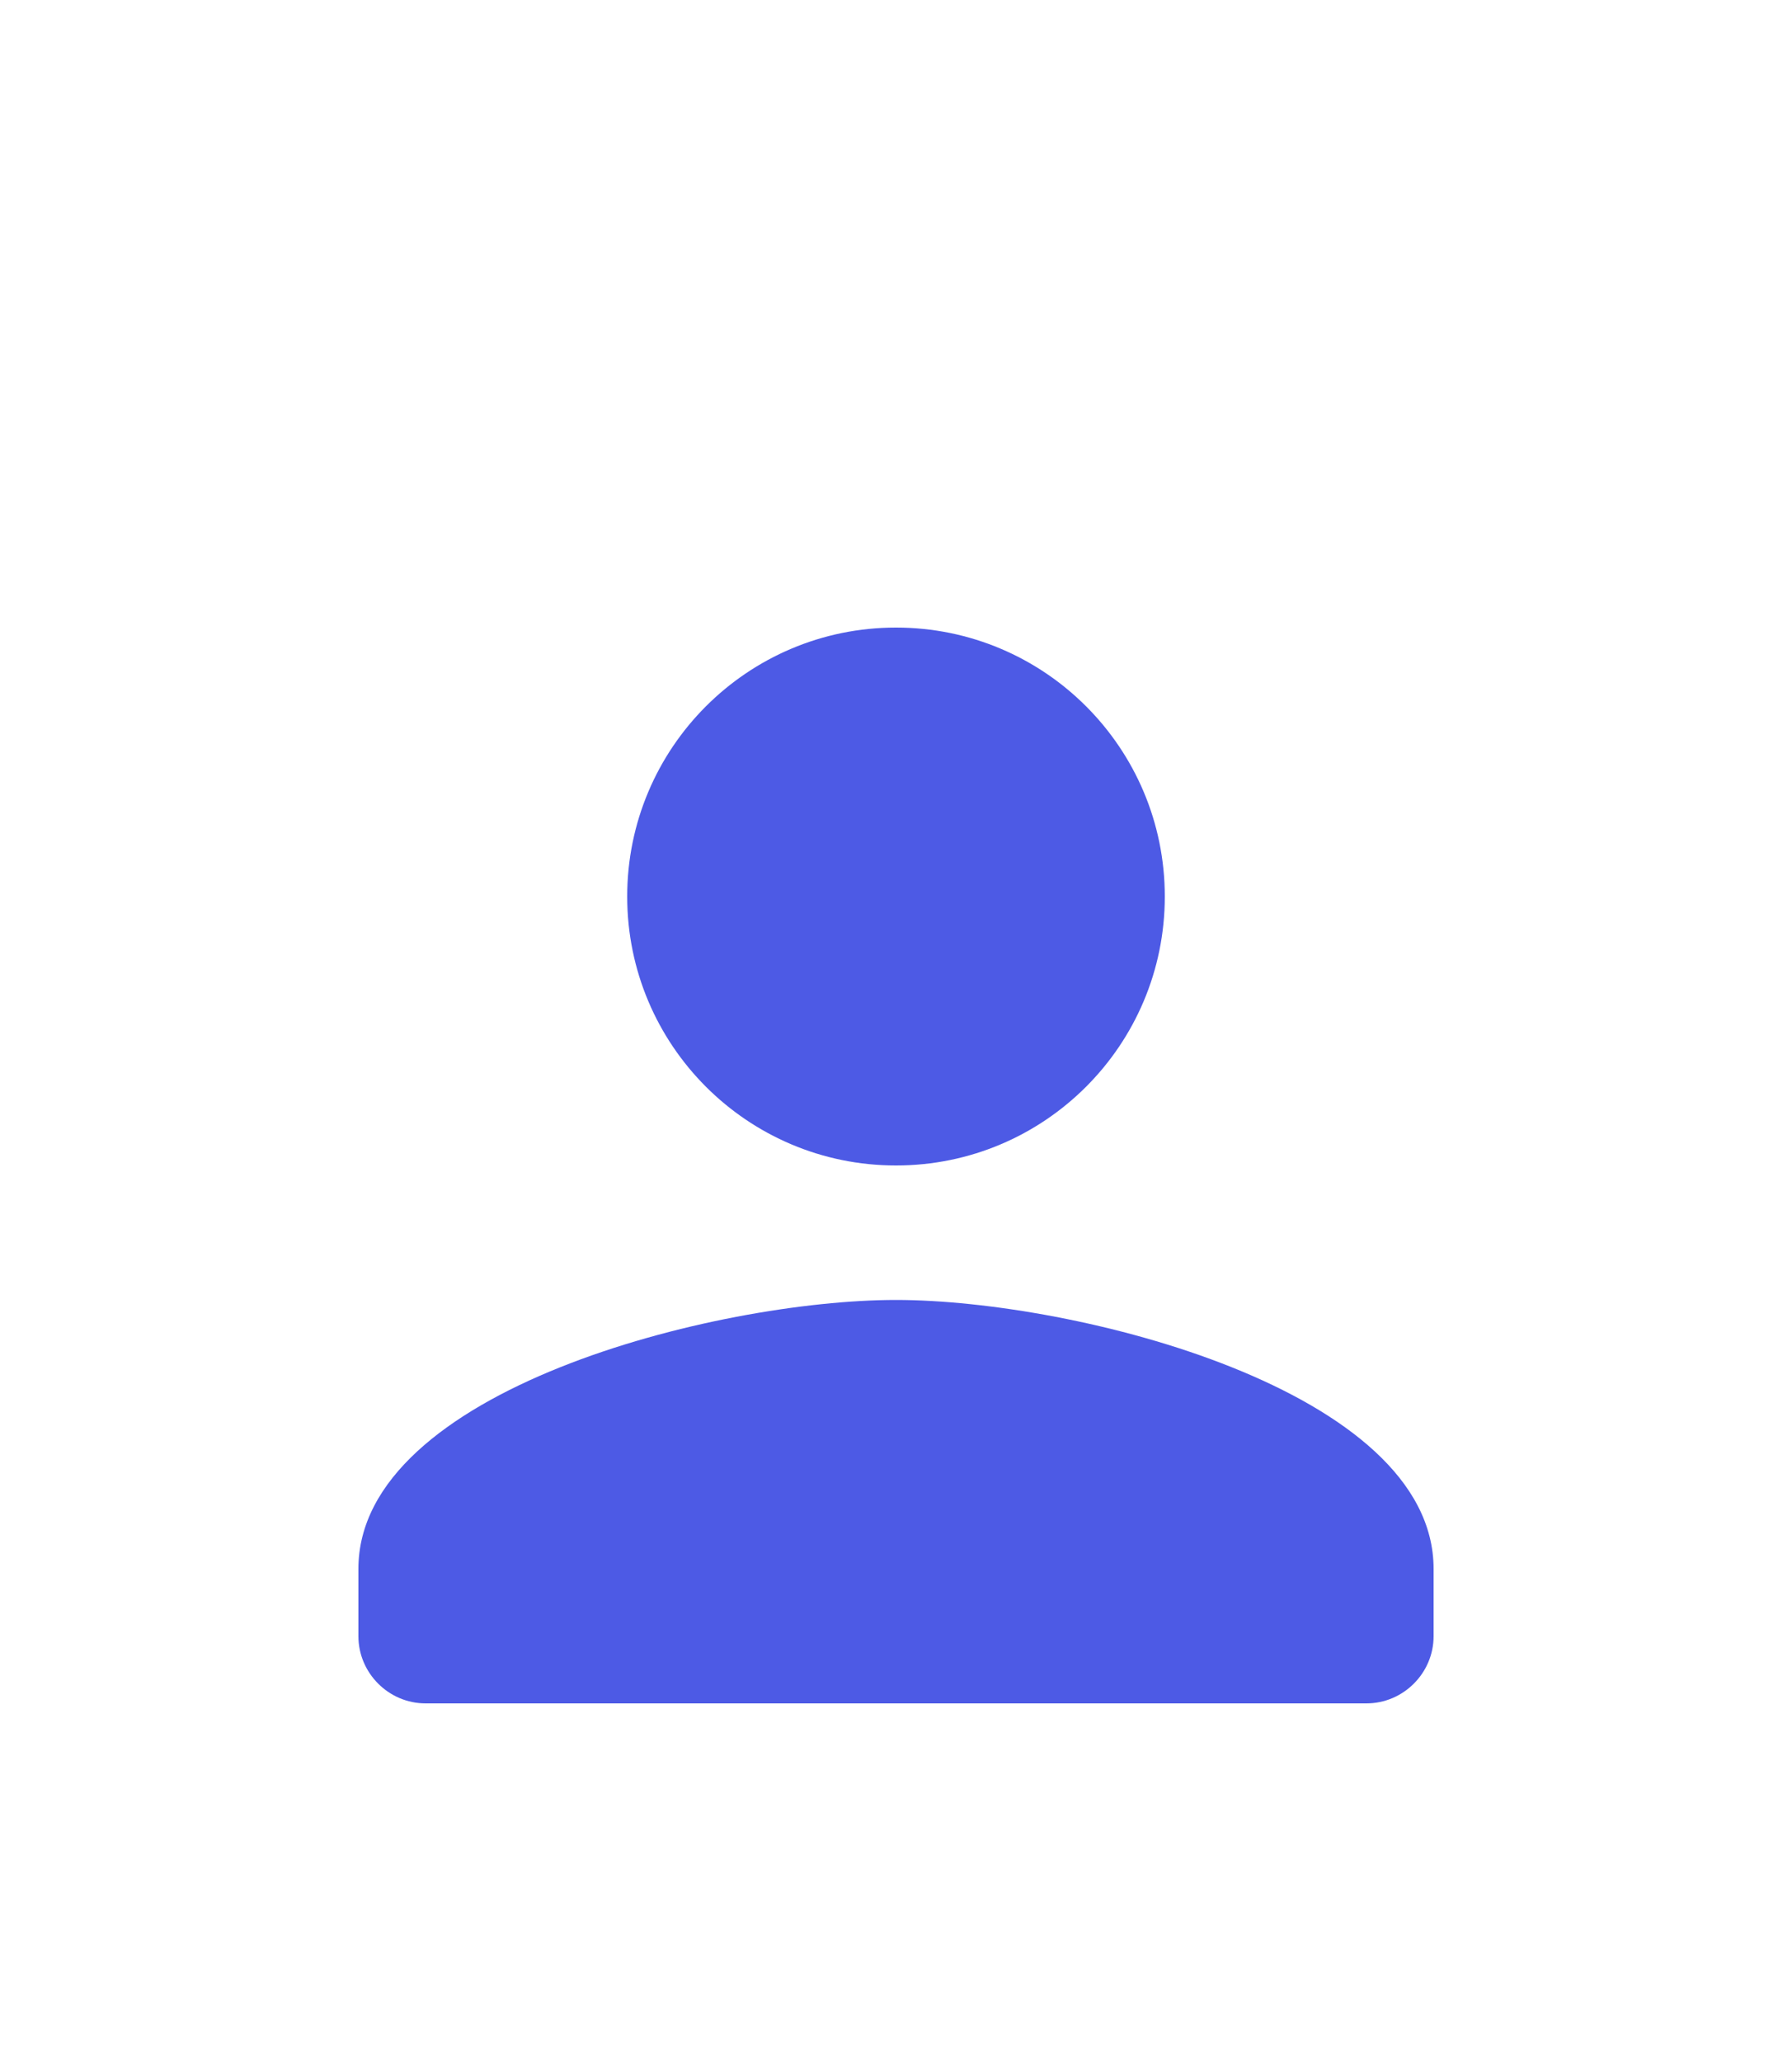 <svg width="20" height="23" viewBox="0 0 20 23" fill="none" xmlns="http://www.w3.org/2000/svg">
<g clip-path="url(#clip0_451931_1353)" filter="url(#filter0_d_451931_1353)">
<path d="M10 9C11.658 9 13 7.657 13 6C13 4.343 11.658 3 10 3C8.342 3 7 4.343 7 6C7 7.657 8.342 9 10 9ZM10 10.5C7.997 10.5 4 11.505 4 13.5V14.25C4 14.662 4.338 15 4.75 15H15.25C15.662 15 16 14.662 16 14.25V13.5C16 11.505 12.002 10.5 10 10.5Z" fill="#4D5AE5"/>
</g>
<defs>
<filter id="filter0_d_451931_1353" x="-3" y="0" width="26" height="26" filterUnits="userSpaceOnUse" color-interpolation-filters="sRGB">
<feFlood flood-opacity="0" result="BackgroundImageFix"/>
<feColorMatrix in="SourceAlpha" type="matrix" values="0 0 0 0 0 0 0 0 0 0 0 0 0 0 0 0 0 0 127 0" result="hardAlpha"/>
<feOffset dy="4"/>
<feGaussianBlur stdDeviation="2"/>
<feComposite in2="hardAlpha" operator="out"/>
<feColorMatrix type="matrix" values="0 0 0 0 0 0 0 0 0 0 0 0 0 0 0 0 0 0 0.25 0"/>
<feBlend mode="normal" in2="BackgroundImageFix" result="effect1_dropShadow_451931_1353"/>
<feBlend mode="normal" in="SourceGraphic" in2="effect1_dropShadow_451931_1353" result="shape"/>
</filter>
<clipPath id="clip0_451931_1353">
<rect width="18" height="18" fill="white" transform="translate(1)"/>
</clipPath>
</defs>
</svg>
